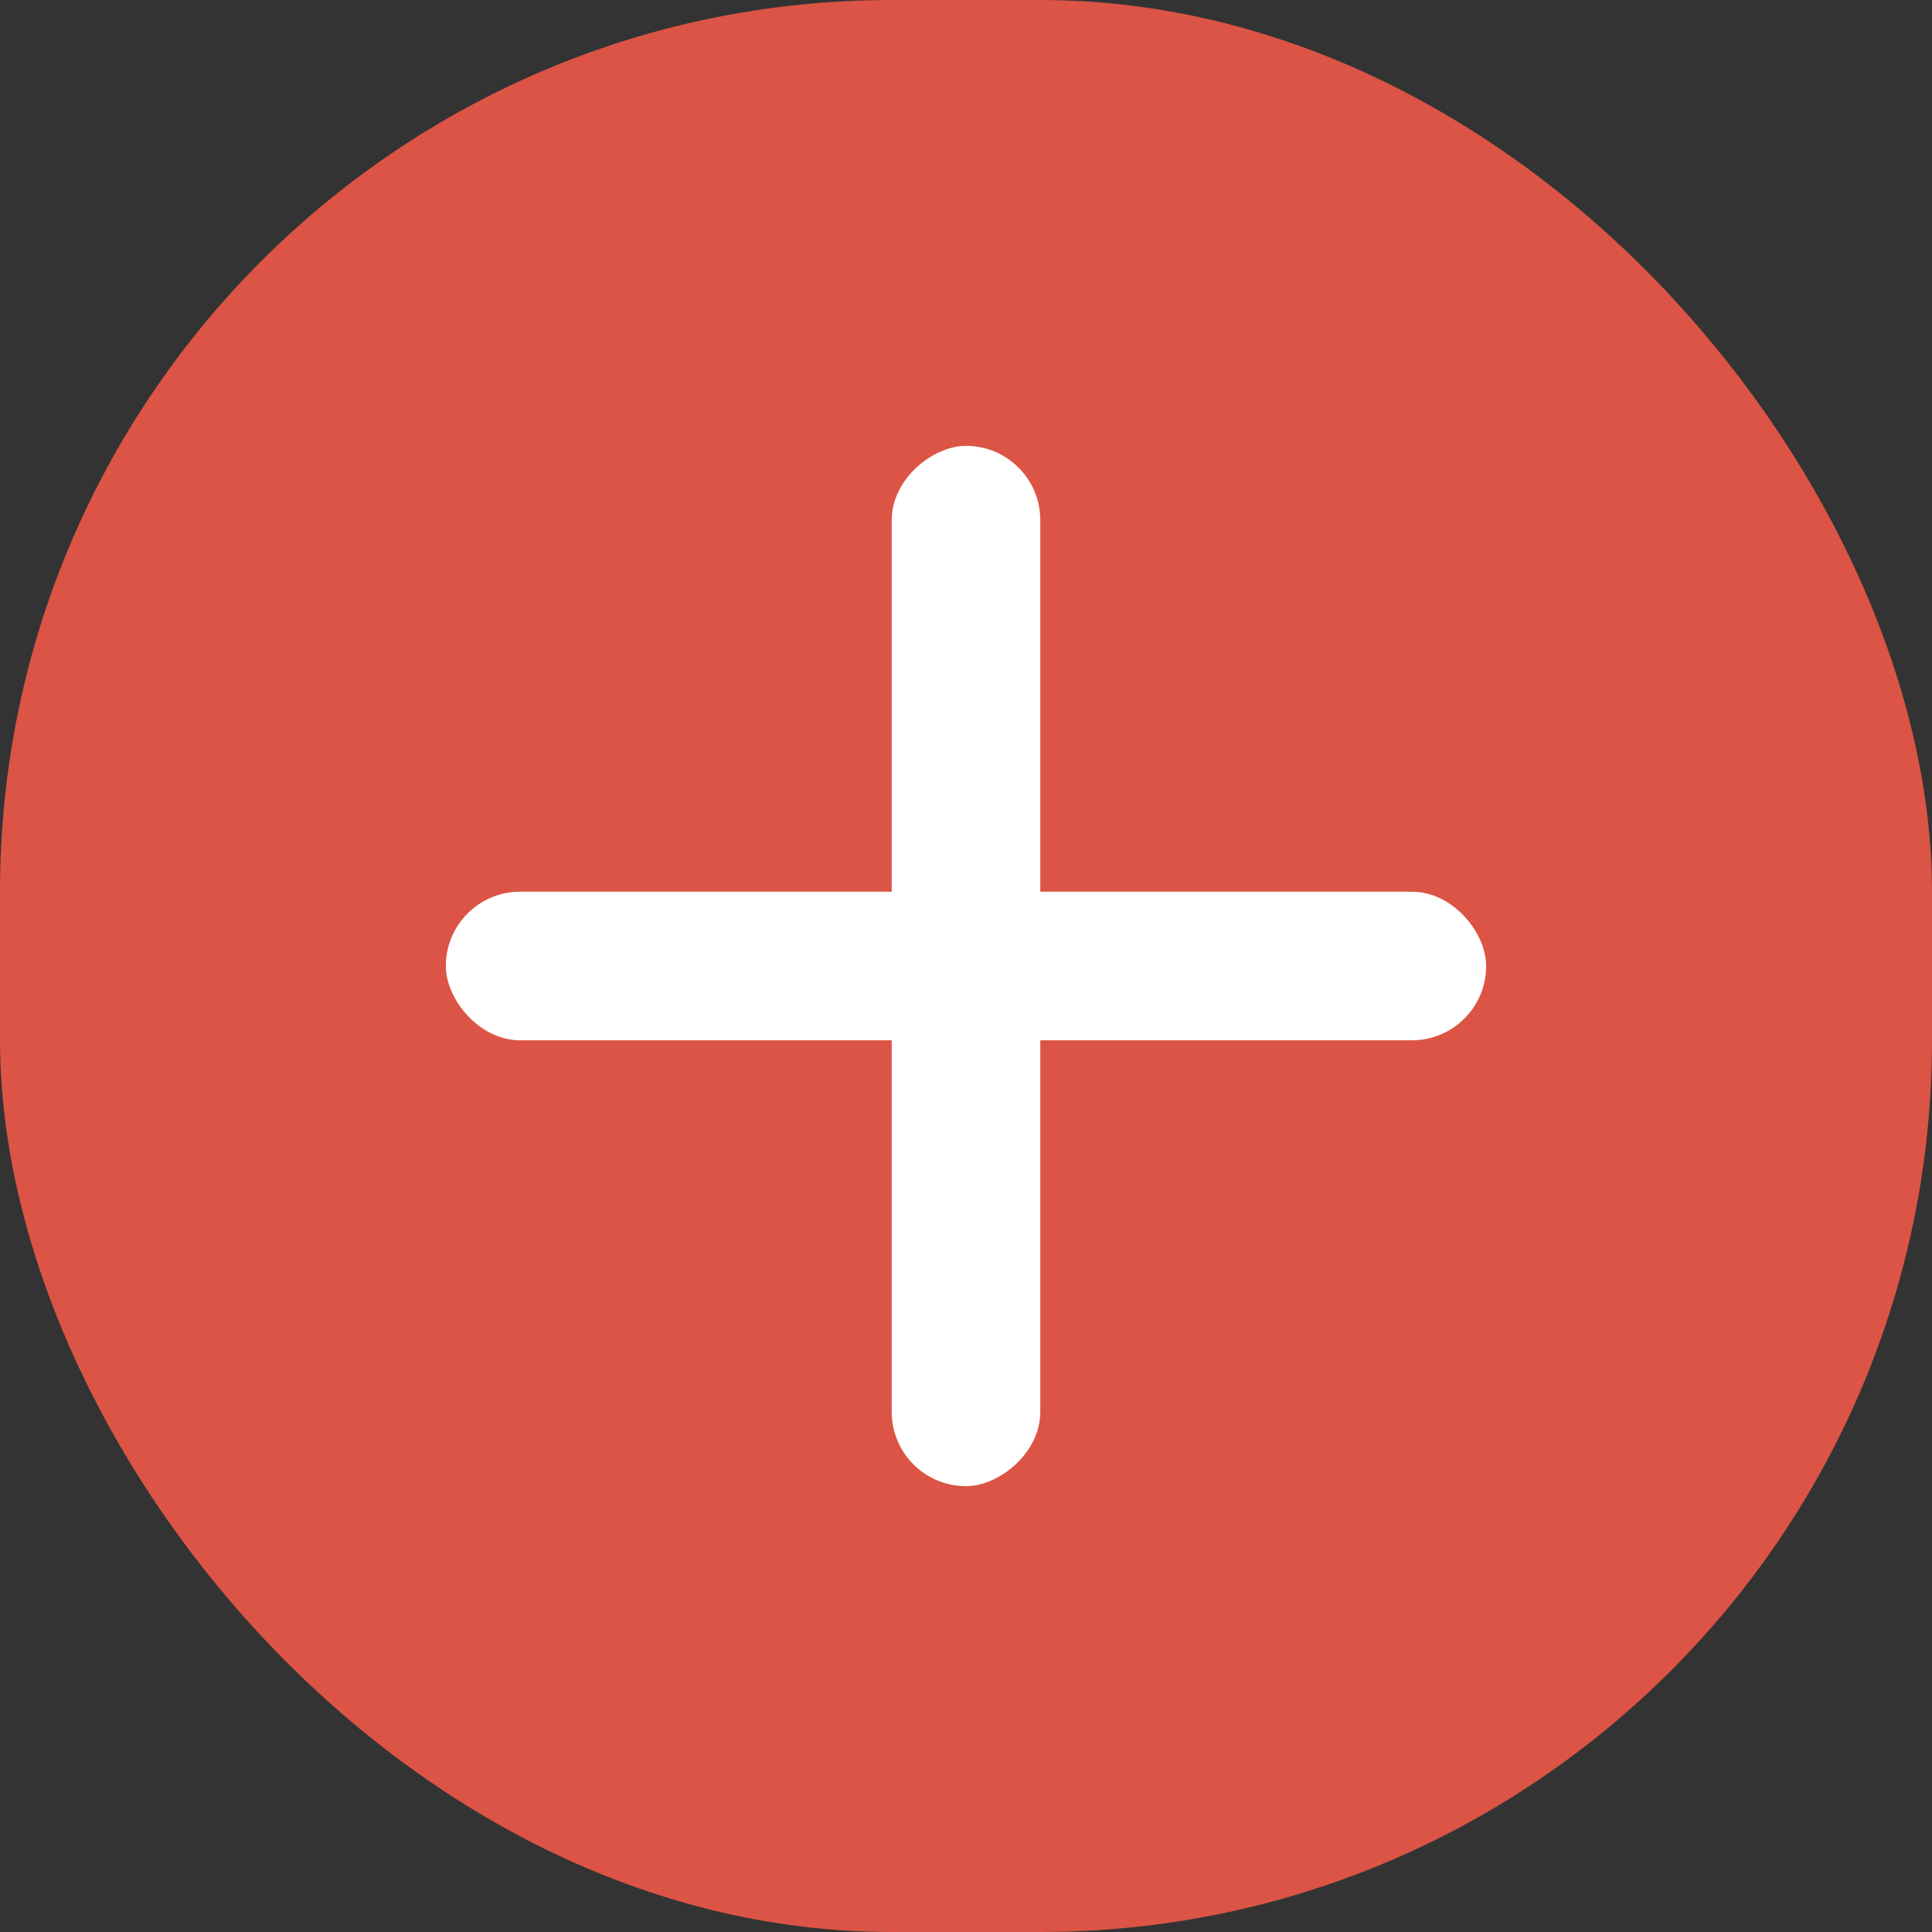 <svg width="26" height="26" viewBox="0 0 26 26" fill="none" xmlns="http://www.w3.org/2000/svg">
<rect x="0" y="0" width="26" height="26" fill="#333333" stroke="none"/>
<rect width="26" height="26" rx="12" fill="#DB5445"/>
<rect x="6" y="12" width="14" height="2" rx="1" fill="white"/>
<rect x="12" y="20" width="14" height="2" rx="1" transform="rotate(-90 12 20)" fill="white"/>
</svg>
